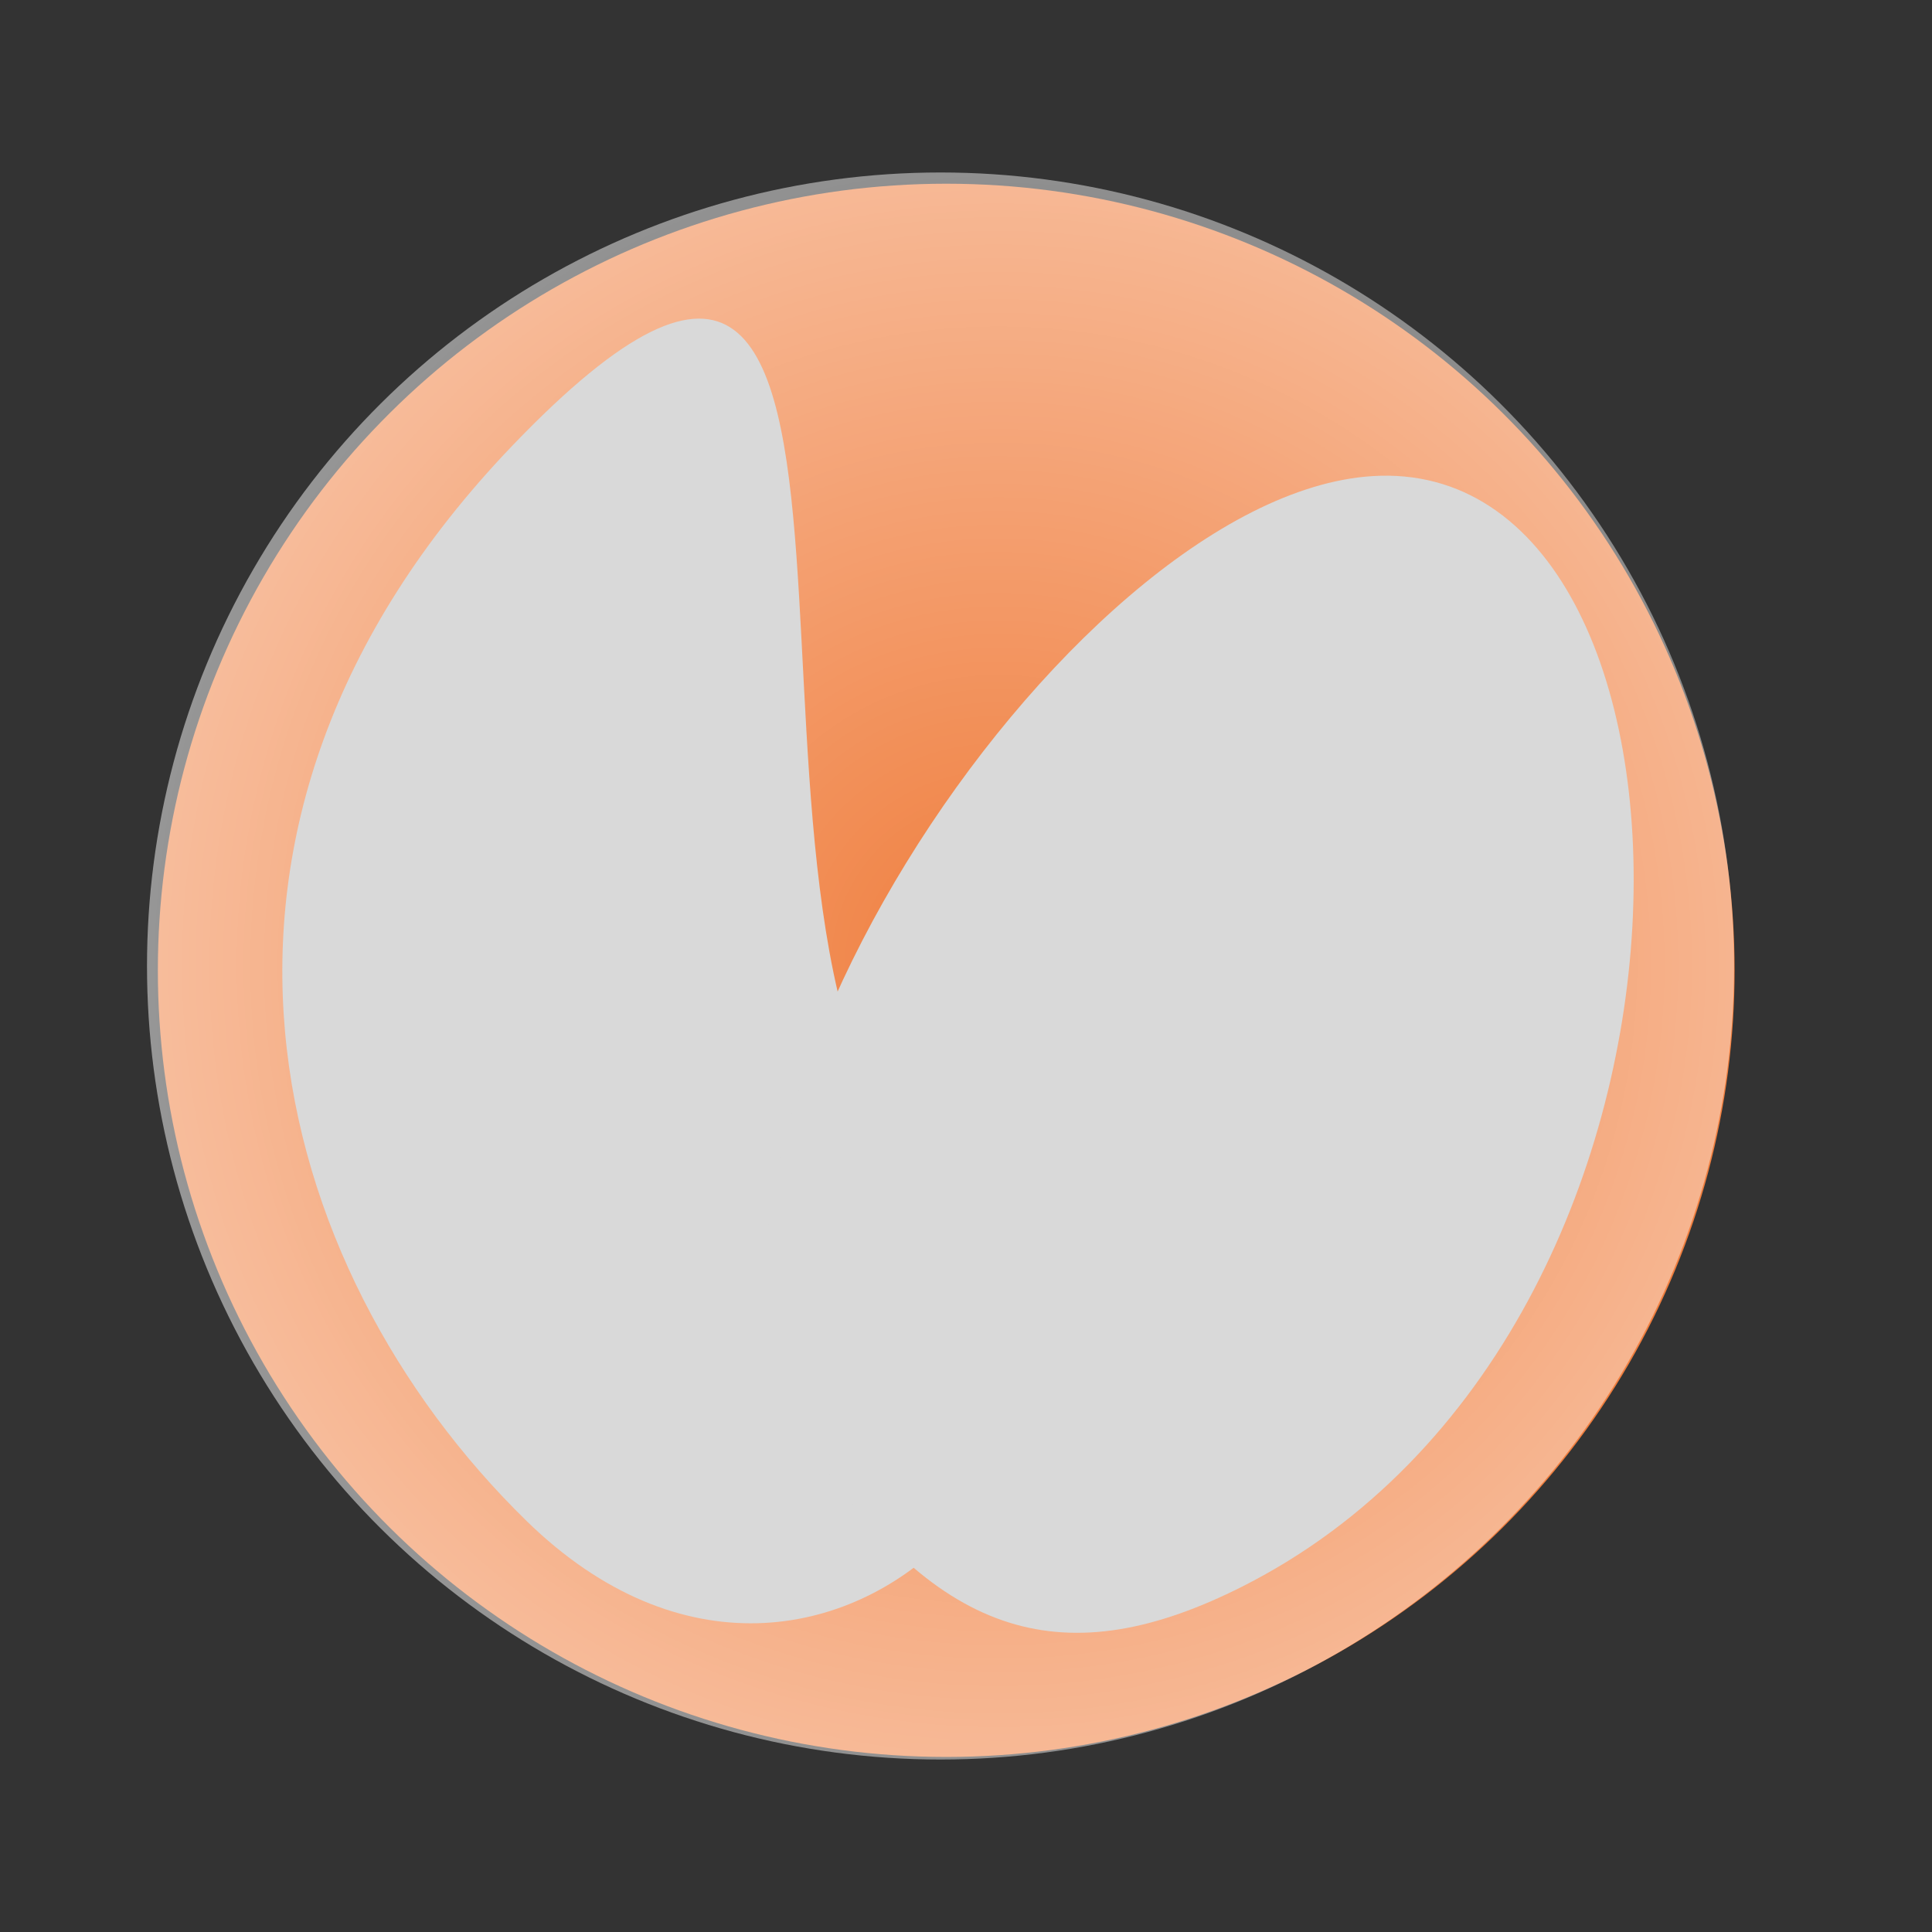 <svg width="124" height="124" viewBox="0 0 124 124" fill="none" xmlns="http://www.w3.org/2000/svg">
<rect x="0" y="0" width="124" height="124" fill="#333333" stroke="none"/>
<g clip-path="url(#clip0_213_1628)">
<ellipse cx="60.731" cy="62.278" rx="50.487" ry="50.599" transform="rotate(-90 60.731 62.278)" fill="#F07E3E"/>
<circle cx="60.365" cy="62" r="50.93" transform="rotate(-90 60.365 62)" fill="url(#paint0_radial_213_1628)"/>
<g style="mix-blend-mode:soft-light">
<path d="M32.869 28.62C9.4 53.121 17.165 81.361 33.782 97.605C53.523 116.904 77.044 88.919 60.083 75.646C43.122 62.373 62.205 -2.005 32.869 28.62Z" fill="#D9D9D9"/>
</g>
<g style="mix-blend-mode:soft-light">
<path d="M88.067 30.559C111.082 29.087 112.368 85.352 79.739 101.825C68.5 107.499 60.313 105.362 51.928 92.702C40.035 74.746 68.421 31.815 88.067 30.559Z" fill="#D9D9D9"/>
</g>
</g>
<defs>
<radialGradient id="paint0_radial_213_1628" cx="0" cy="0" r="1" gradientUnits="userSpaceOnUse" gradientTransform="translate(60.365 65.708) rotate(94.618) scale(111.464)">
<stop stop-color="white" stop-opacity="0"/>
<stop offset="1" stop-color="white"/>
</radialGradient>
<clipPath id="clip0_213_1628">
<rect width="124" height="124" fill="white"/>
</clipPath>
</defs>
</svg>

